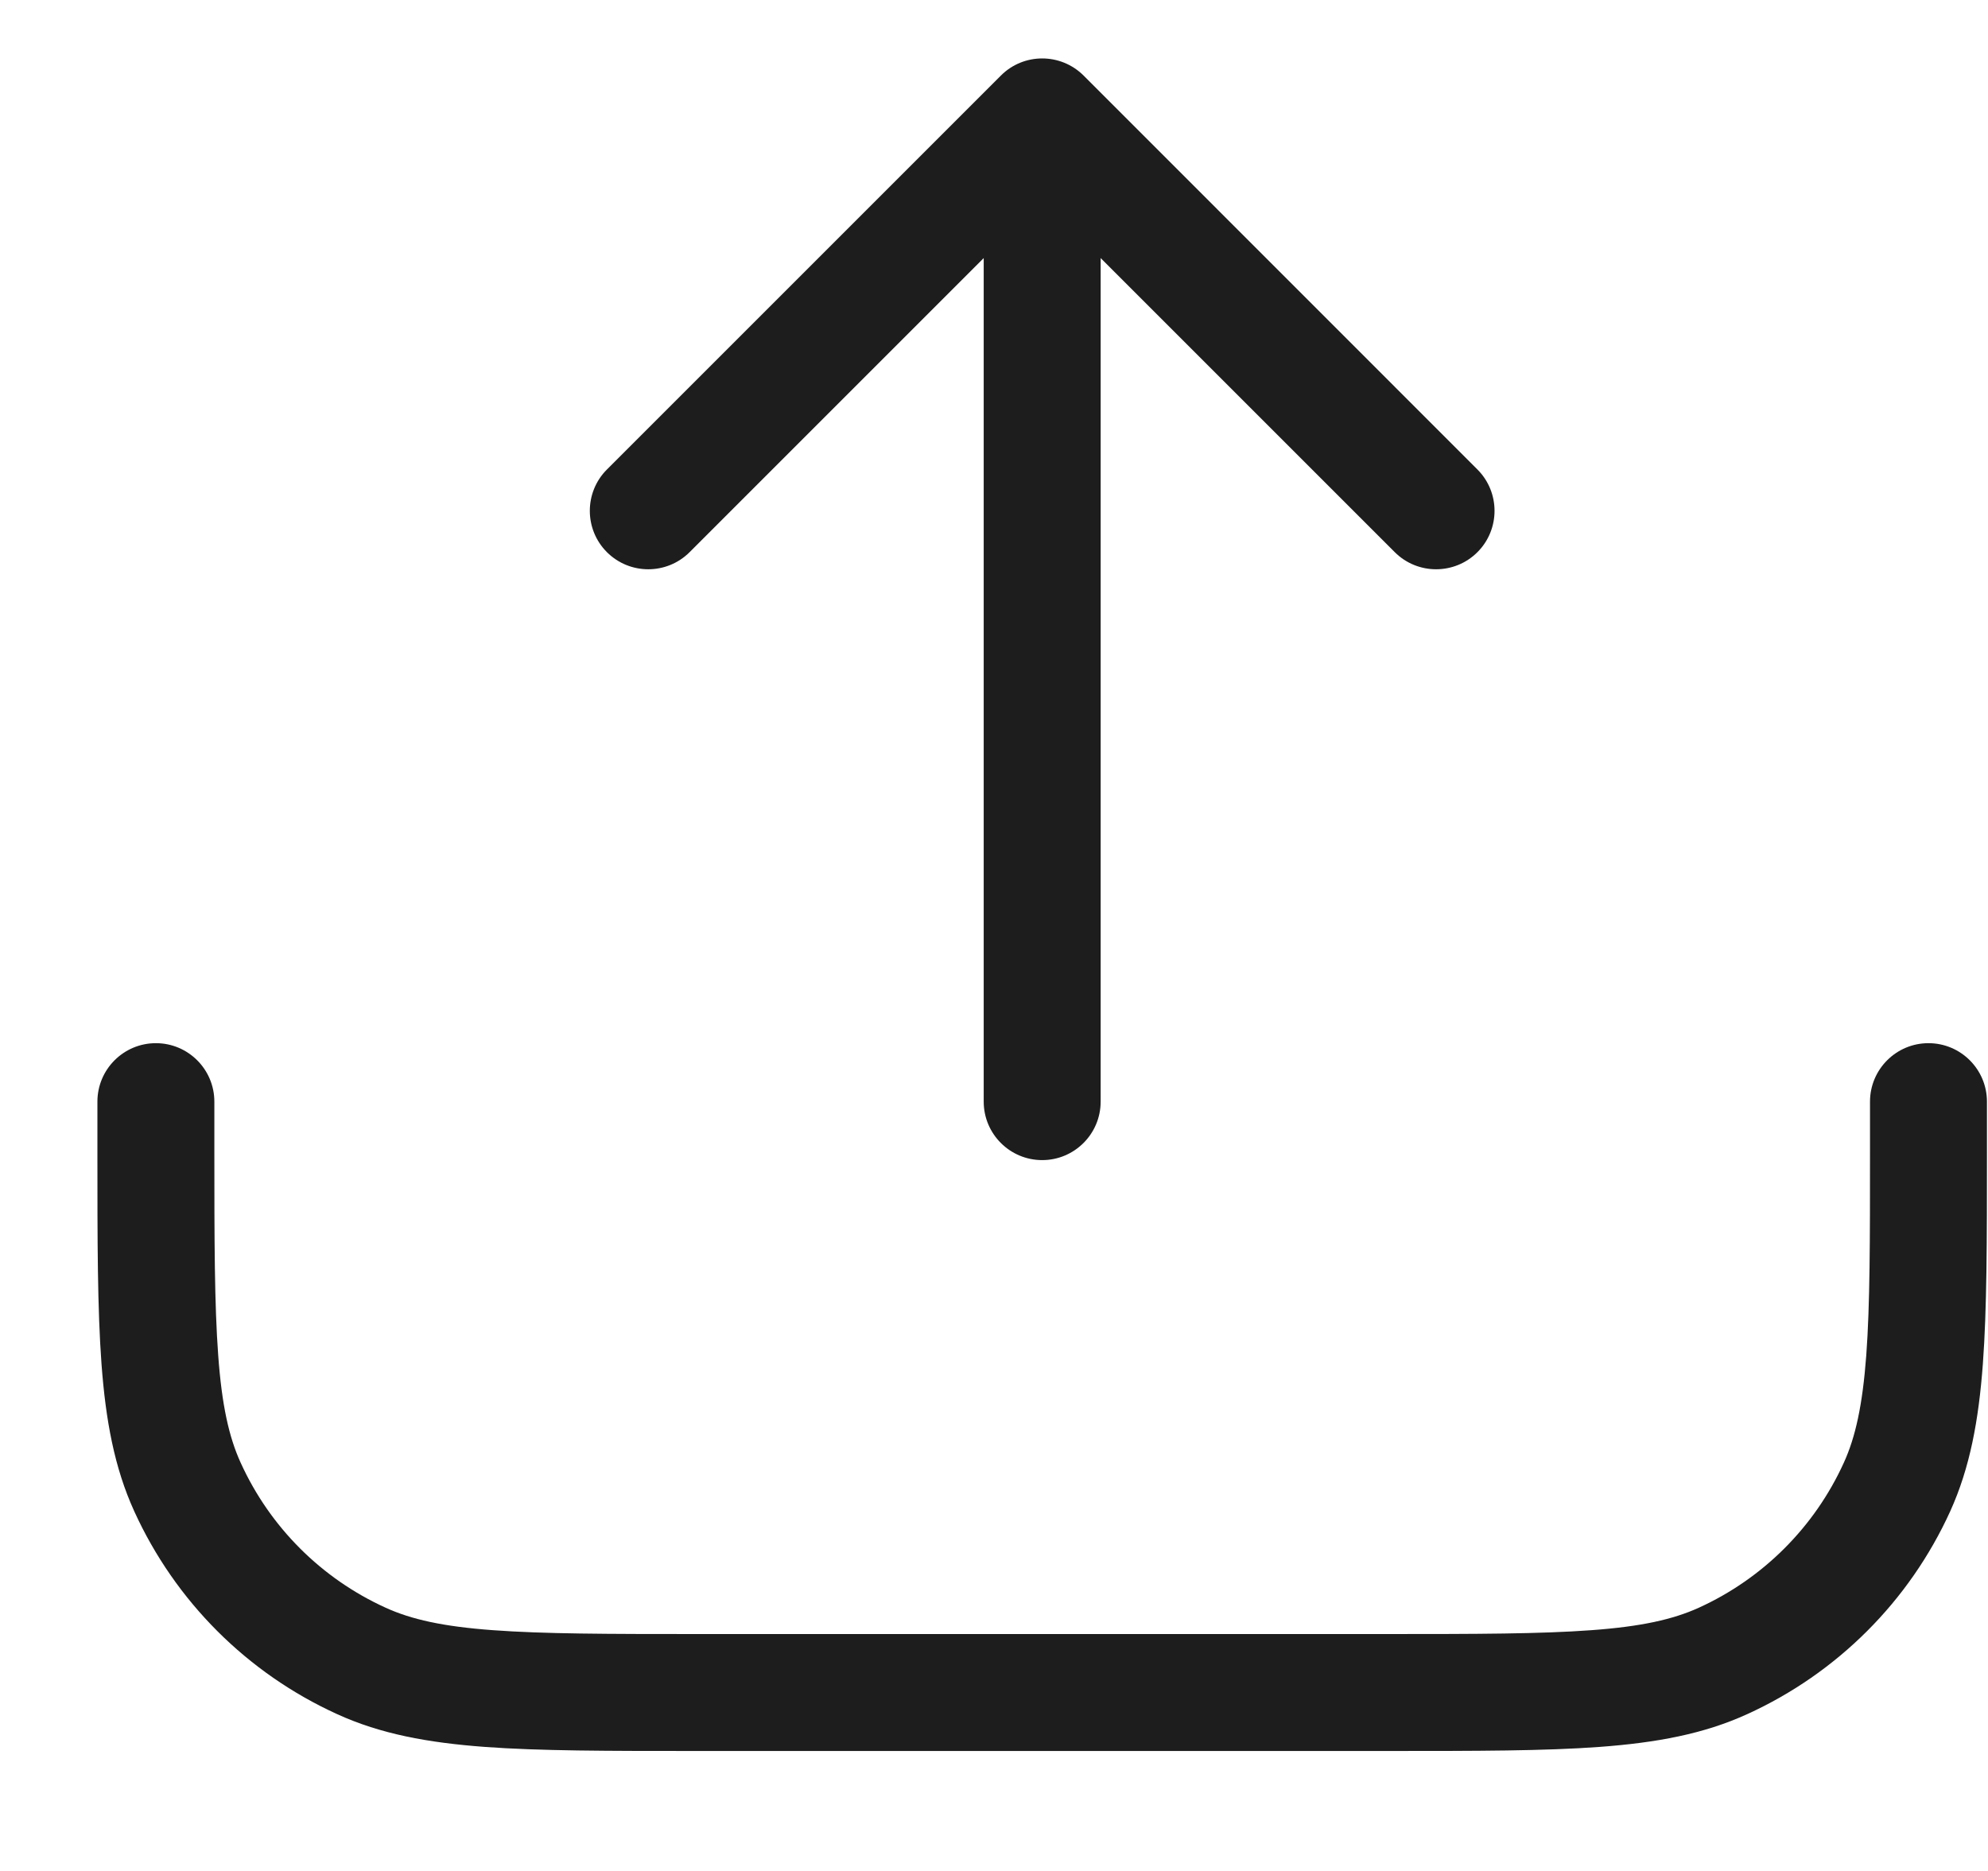 <svg width="17" height="16" viewBox="0 0 17 16" fill="none" xmlns="http://www.w3.org/2000/svg">
<path fill-rule="evenodd" clip-rule="evenodd" d="M8.412 9.421C8.412 9.697 8.636 9.921 8.912 9.921C9.188 9.921 9.412 9.697 9.412 9.421V2.207L11.927 4.722C12.122 4.917 12.439 4.917 12.634 4.722C12.829 4.527 12.829 4.21 12.634 4.015L9.266 0.646C9.07 0.451 8.754 0.451 8.559 0.646L5.19 4.015C4.995 4.21 4.995 4.527 5.19 4.722C5.385 4.917 5.702 4.917 5.897 4.722L8.412 2.207V9.421ZM1.833 9.421C1.833 9.145 1.609 8.921 1.333 8.921C1.057 8.921 0.833 9.145 0.833 9.421L0.833 9.842V9.862C0.833 10.606 0.833 11.192 0.868 11.665C0.904 12.147 0.978 12.551 1.148 12.924C1.498 13.693 2.114 14.309 2.883 14.659C3.255 14.829 3.66 14.903 4.142 14.939C4.615 14.974 5.201 14.974 5.945 14.974H5.965H11.86H11.88C12.623 14.974 13.209 14.974 13.682 14.939C14.165 14.903 14.569 14.829 14.941 14.659C15.71 14.309 16.327 13.693 16.677 12.924C16.846 12.551 16.92 12.147 16.956 11.665C16.991 11.192 16.991 10.606 16.991 9.862V9.842V9.421C16.991 9.145 16.767 8.921 16.491 8.921C16.215 8.921 15.991 9.145 15.991 9.421V9.842C15.991 10.61 15.991 11.159 15.959 11.591C15.927 12.017 15.867 12.29 15.767 12.509C15.517 13.059 15.076 13.499 14.527 13.749C14.307 13.849 14.035 13.91 13.608 13.941C13.177 13.973 12.628 13.974 11.86 13.974H5.965C5.197 13.974 4.648 13.973 4.216 13.941C3.79 13.91 3.517 13.849 3.298 13.749C2.748 13.499 2.308 13.059 2.058 12.509C1.958 12.29 1.897 12.017 1.866 11.591C1.834 11.159 1.833 10.61 1.833 9.842V9.421Z" fill="#1D1D1D"/>
</svg>

